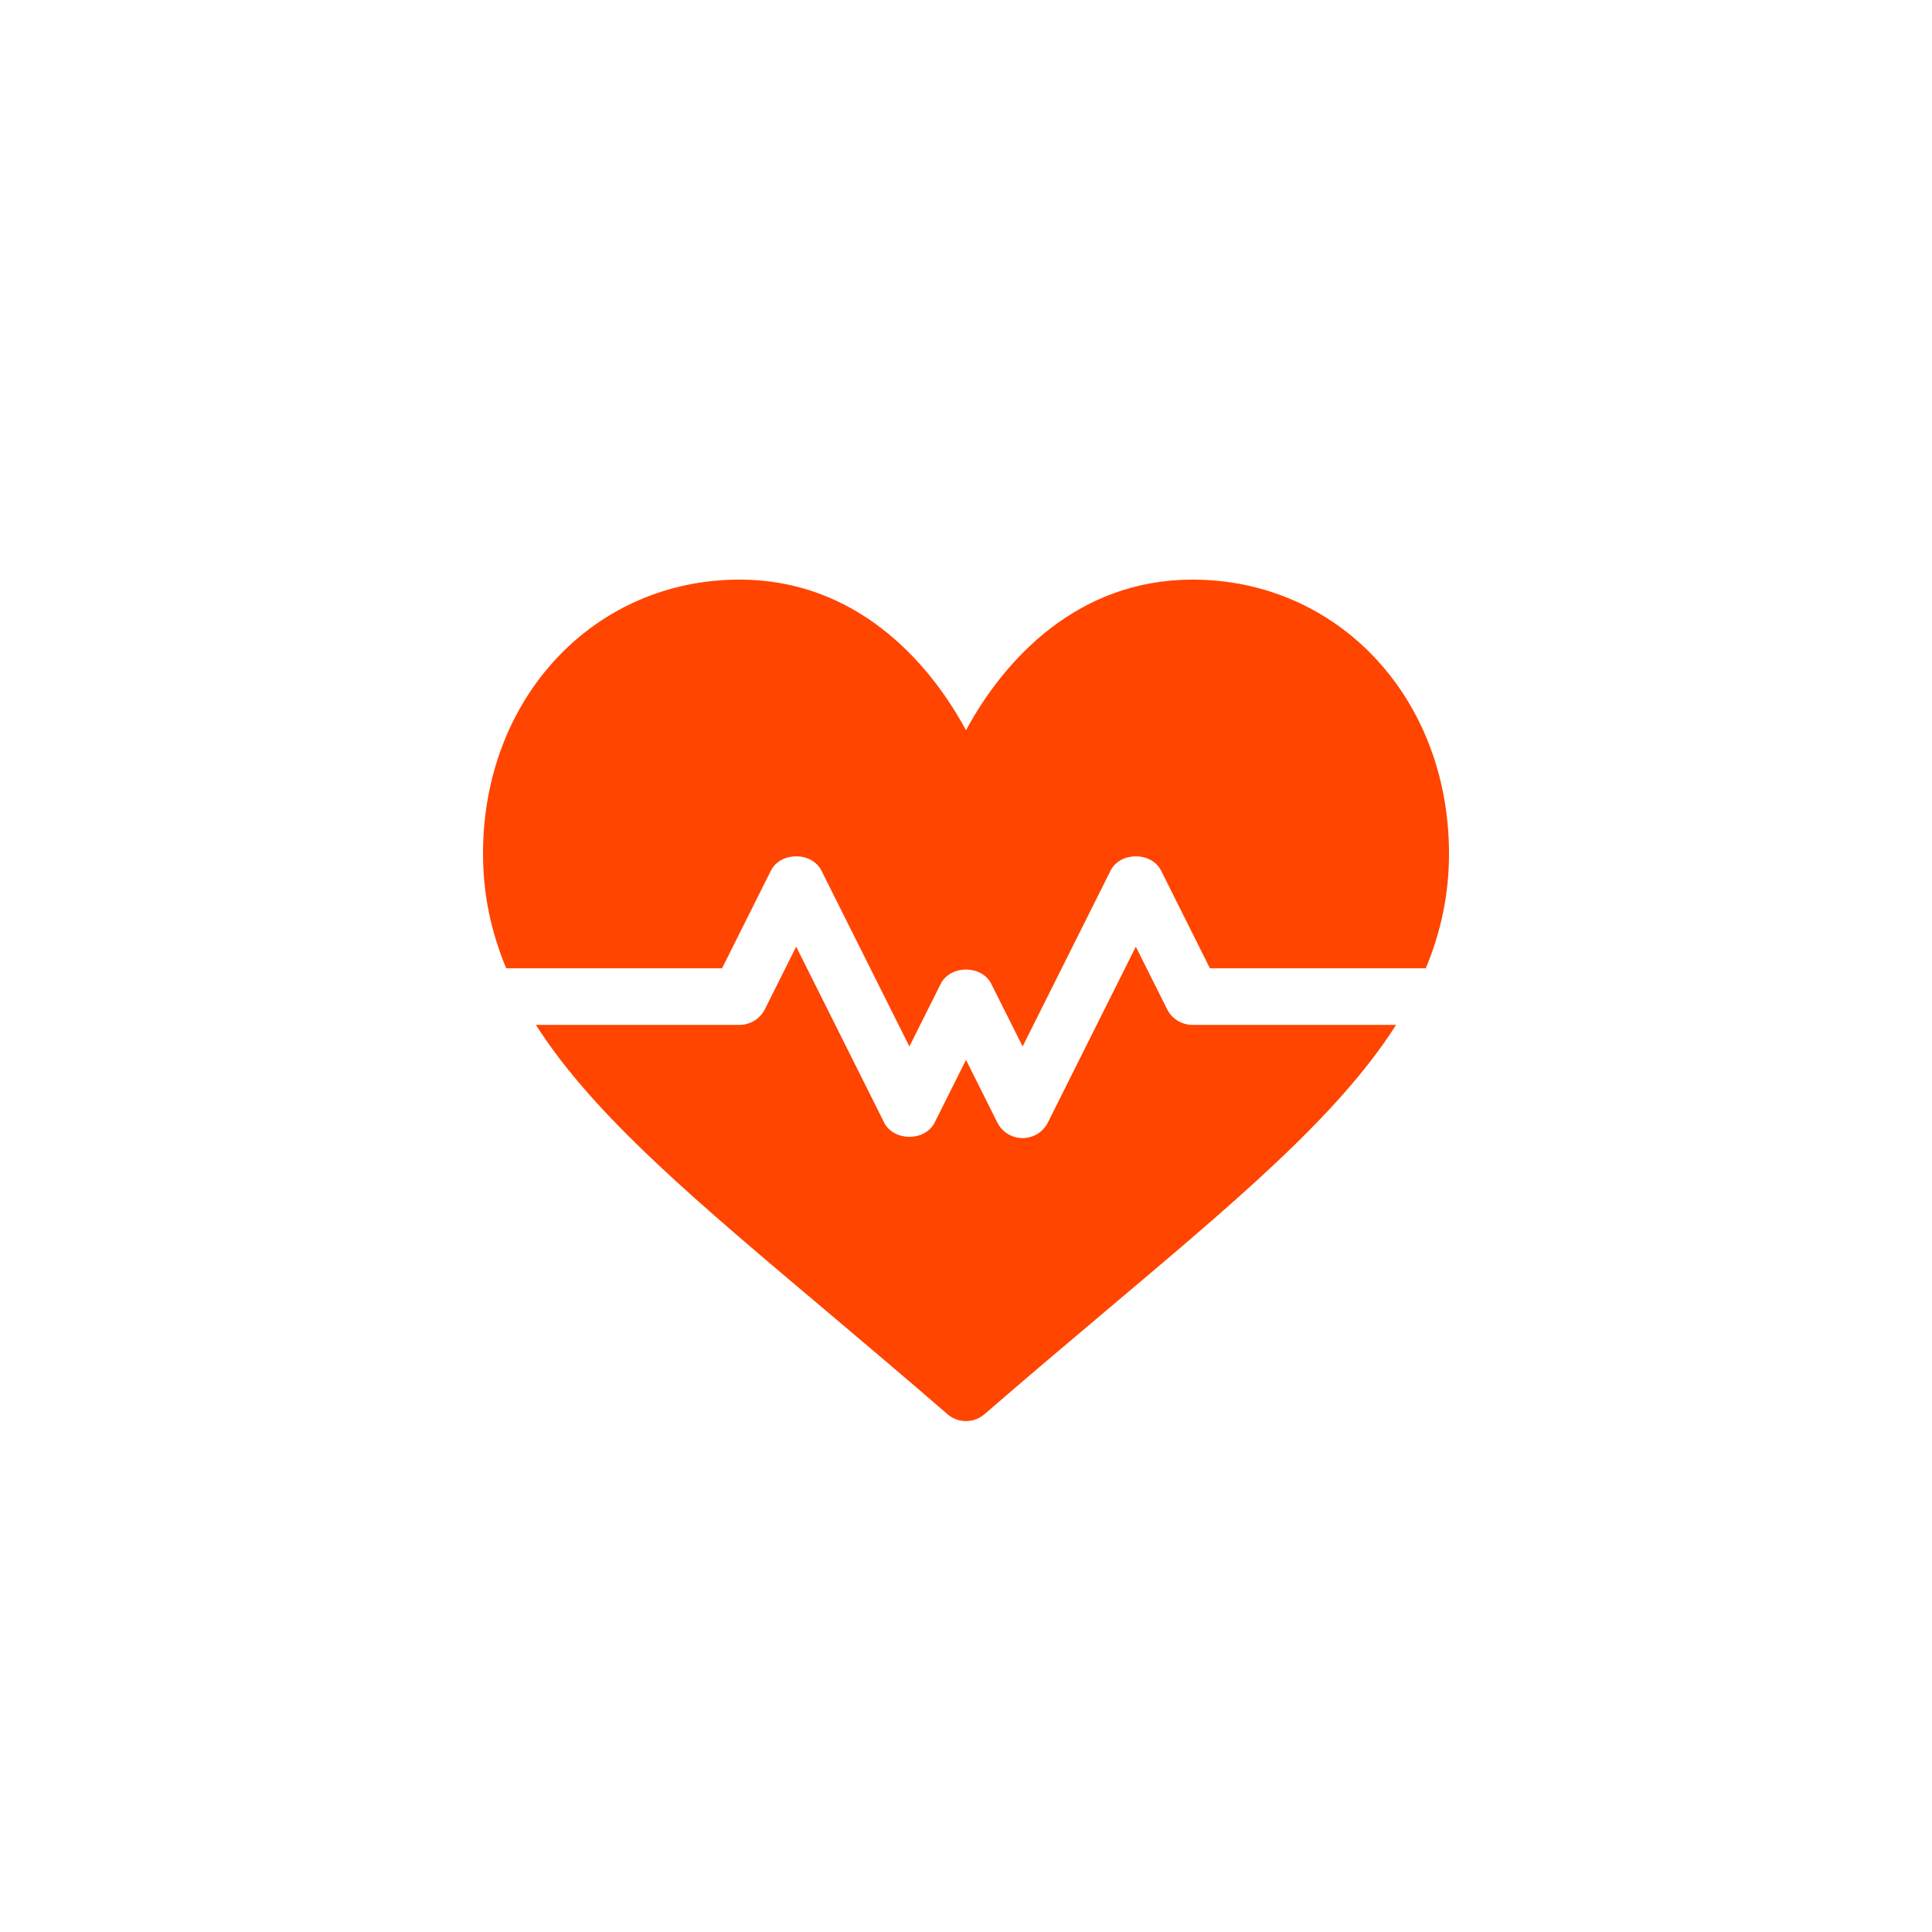 <svg height="40" viewBox="0 0 40 40" width="40" xmlns="http://www.w3.org/2000/svg"><g fill="#ff4500" transform="translate(10 12)"><path d="m14.688 0c-2.369 0-3.89 1.641-4.688 3.119-.797-1.478-2.318-3.119-4.688-3.119-3.006 0-5.312 2.439-5.312 5.675 0 .844.169 1.623.48 2.372h4.47l1.01-2.02c.199-.397.849-.397 1.048 0l1.82 3.639.648-1.295c.199-.397.849-.397 1.048 0l .648 1.295 1.82-3.639c.199-.397.849-.397 1.048 0l1.01 2.02h4.47c.311-.749.48-1.528.48-2.372 0-3.235-2.306-5.675-5.312-5.675z"/><path d="m14.688 9.219c-.222 0-.425-.125-.524-.324l-.648-1.295-1.82 3.639c-.1.199-.302.324-.524.324s-.425-.125-.524-.324l-.648-1.295-.648 1.295c-.199.397-.849.397-1.048 0l-1.82-3.639-.648 1.295c-.1.199-.302.324-.524.324h-4.217c1.206 1.897 3.378 3.7 6.095 5.993.763.644 1.574 1.329 2.426 2.067.11.096.247.143.384.143.137 0 .274-.048.384-.143.852-.739 1.663-1.424 2.426-2.067 2.717-2.293 4.889-4.095 6.095-5.993z"/></g></svg>